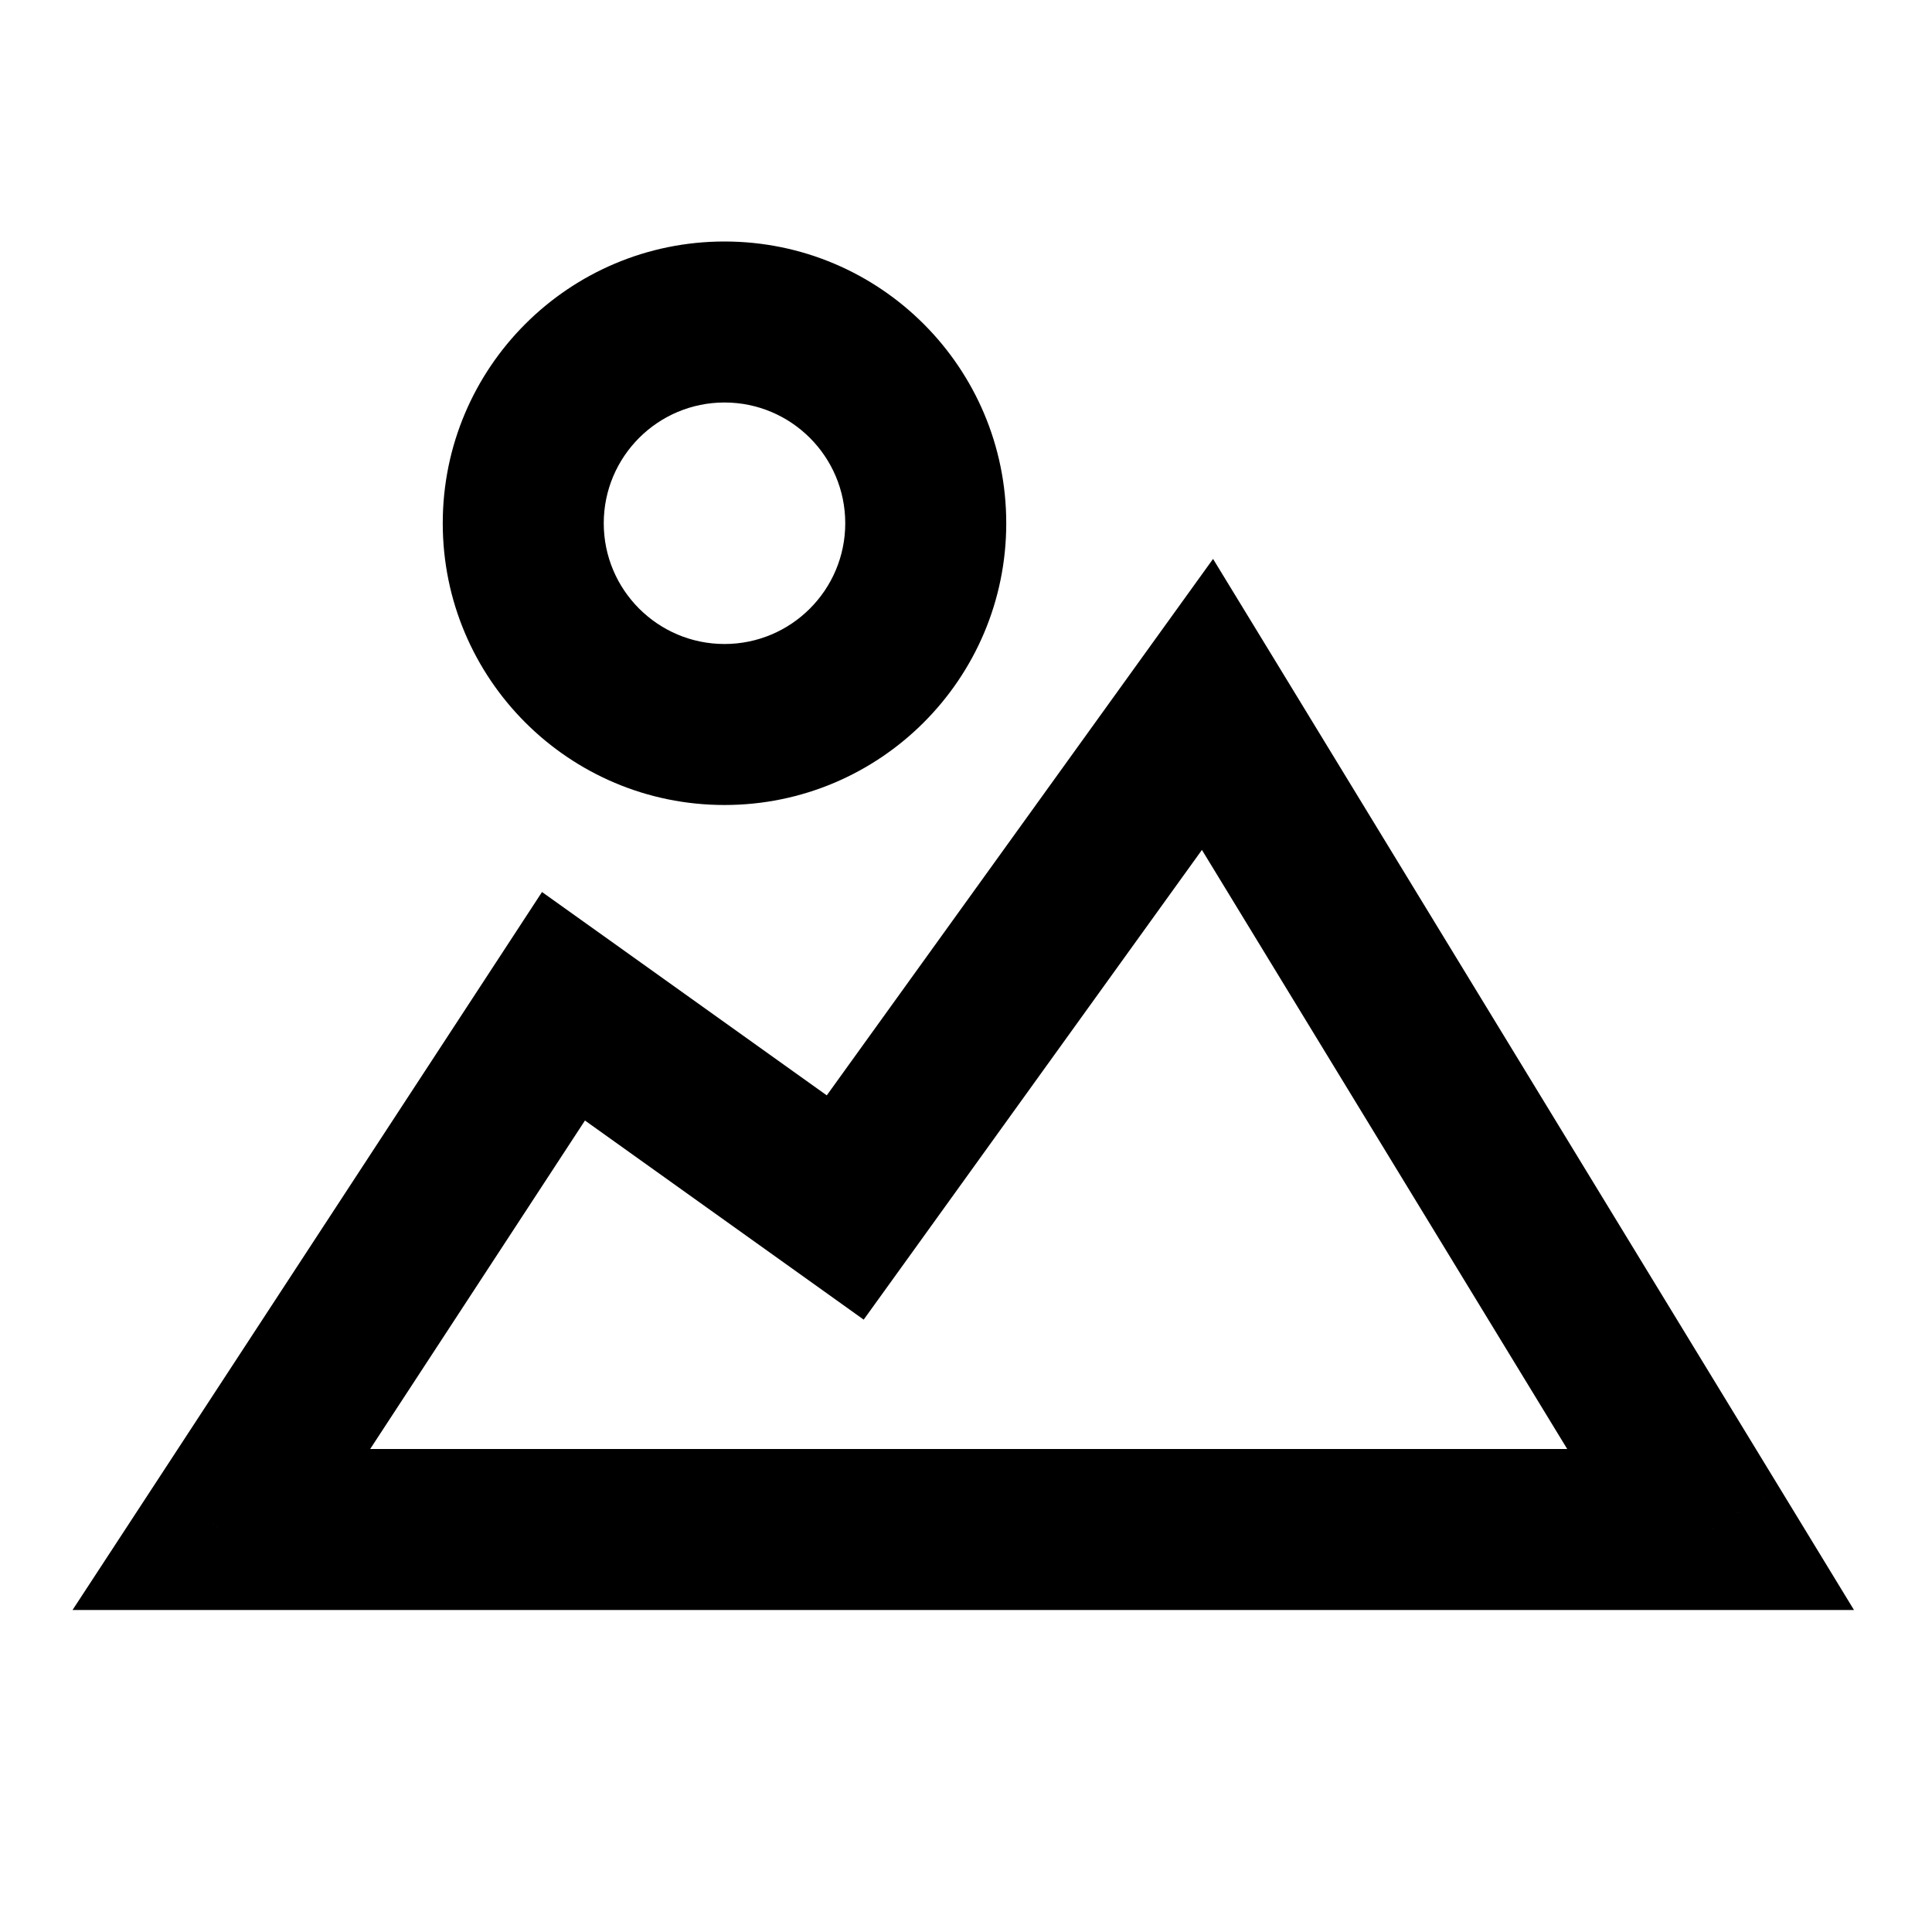 <svg width="24" height="24" viewBox="0 0 24 24" fill="none" xmlns="http://www.w3.org/2000/svg">
<path d="M2.75 19L1.913 18.453L0.901 20H2.75V19ZM7 12.5L7.581 11.686L6.733 11.081L6.163 11.953L7 12.5ZM10.5 15L9.919 15.814L10.729 16.393L11.312 15.584L10.5 15ZM15 8.75L15.854 8.229L15.069 6.943L14.188 8.166L15 8.75ZM21.25 19V20H23.031L22.104 18.479L21.25 19ZM3.587 19.547L7.837 13.047L6.163 11.953L1.913 18.453L3.587 19.547ZM6.419 13.314L9.919 15.814L11.081 14.186L7.581 11.686L6.419 13.314ZM11.312 15.584L15.812 9.334L14.188 8.166L9.688 14.416L11.312 15.584ZM14.146 9.271L20.396 19.521L22.104 18.479L15.854 8.229L14.146 9.271ZM2.75 20H21.25V18H2.75V20ZM10.5 6.5C10.5 7.328 9.828 8 9 8V10C10.933 10 12.5 8.433 12.5 6.5H10.5ZM9 8C8.172 8 7.5 7.328 7.5 6.5H5.5C5.5 8.433 7.067 10 9 10V8ZM7.5 6.5C7.5 5.672 8.172 5 9 5V3C7.067 3 5.5 4.567 5.5 6.5H7.5ZM9 5C9.828 5 10.5 5.672 10.5 6.5H12.5C12.5 4.567 10.933 3 9 3V5Z" fill="black"/>
</svg>
